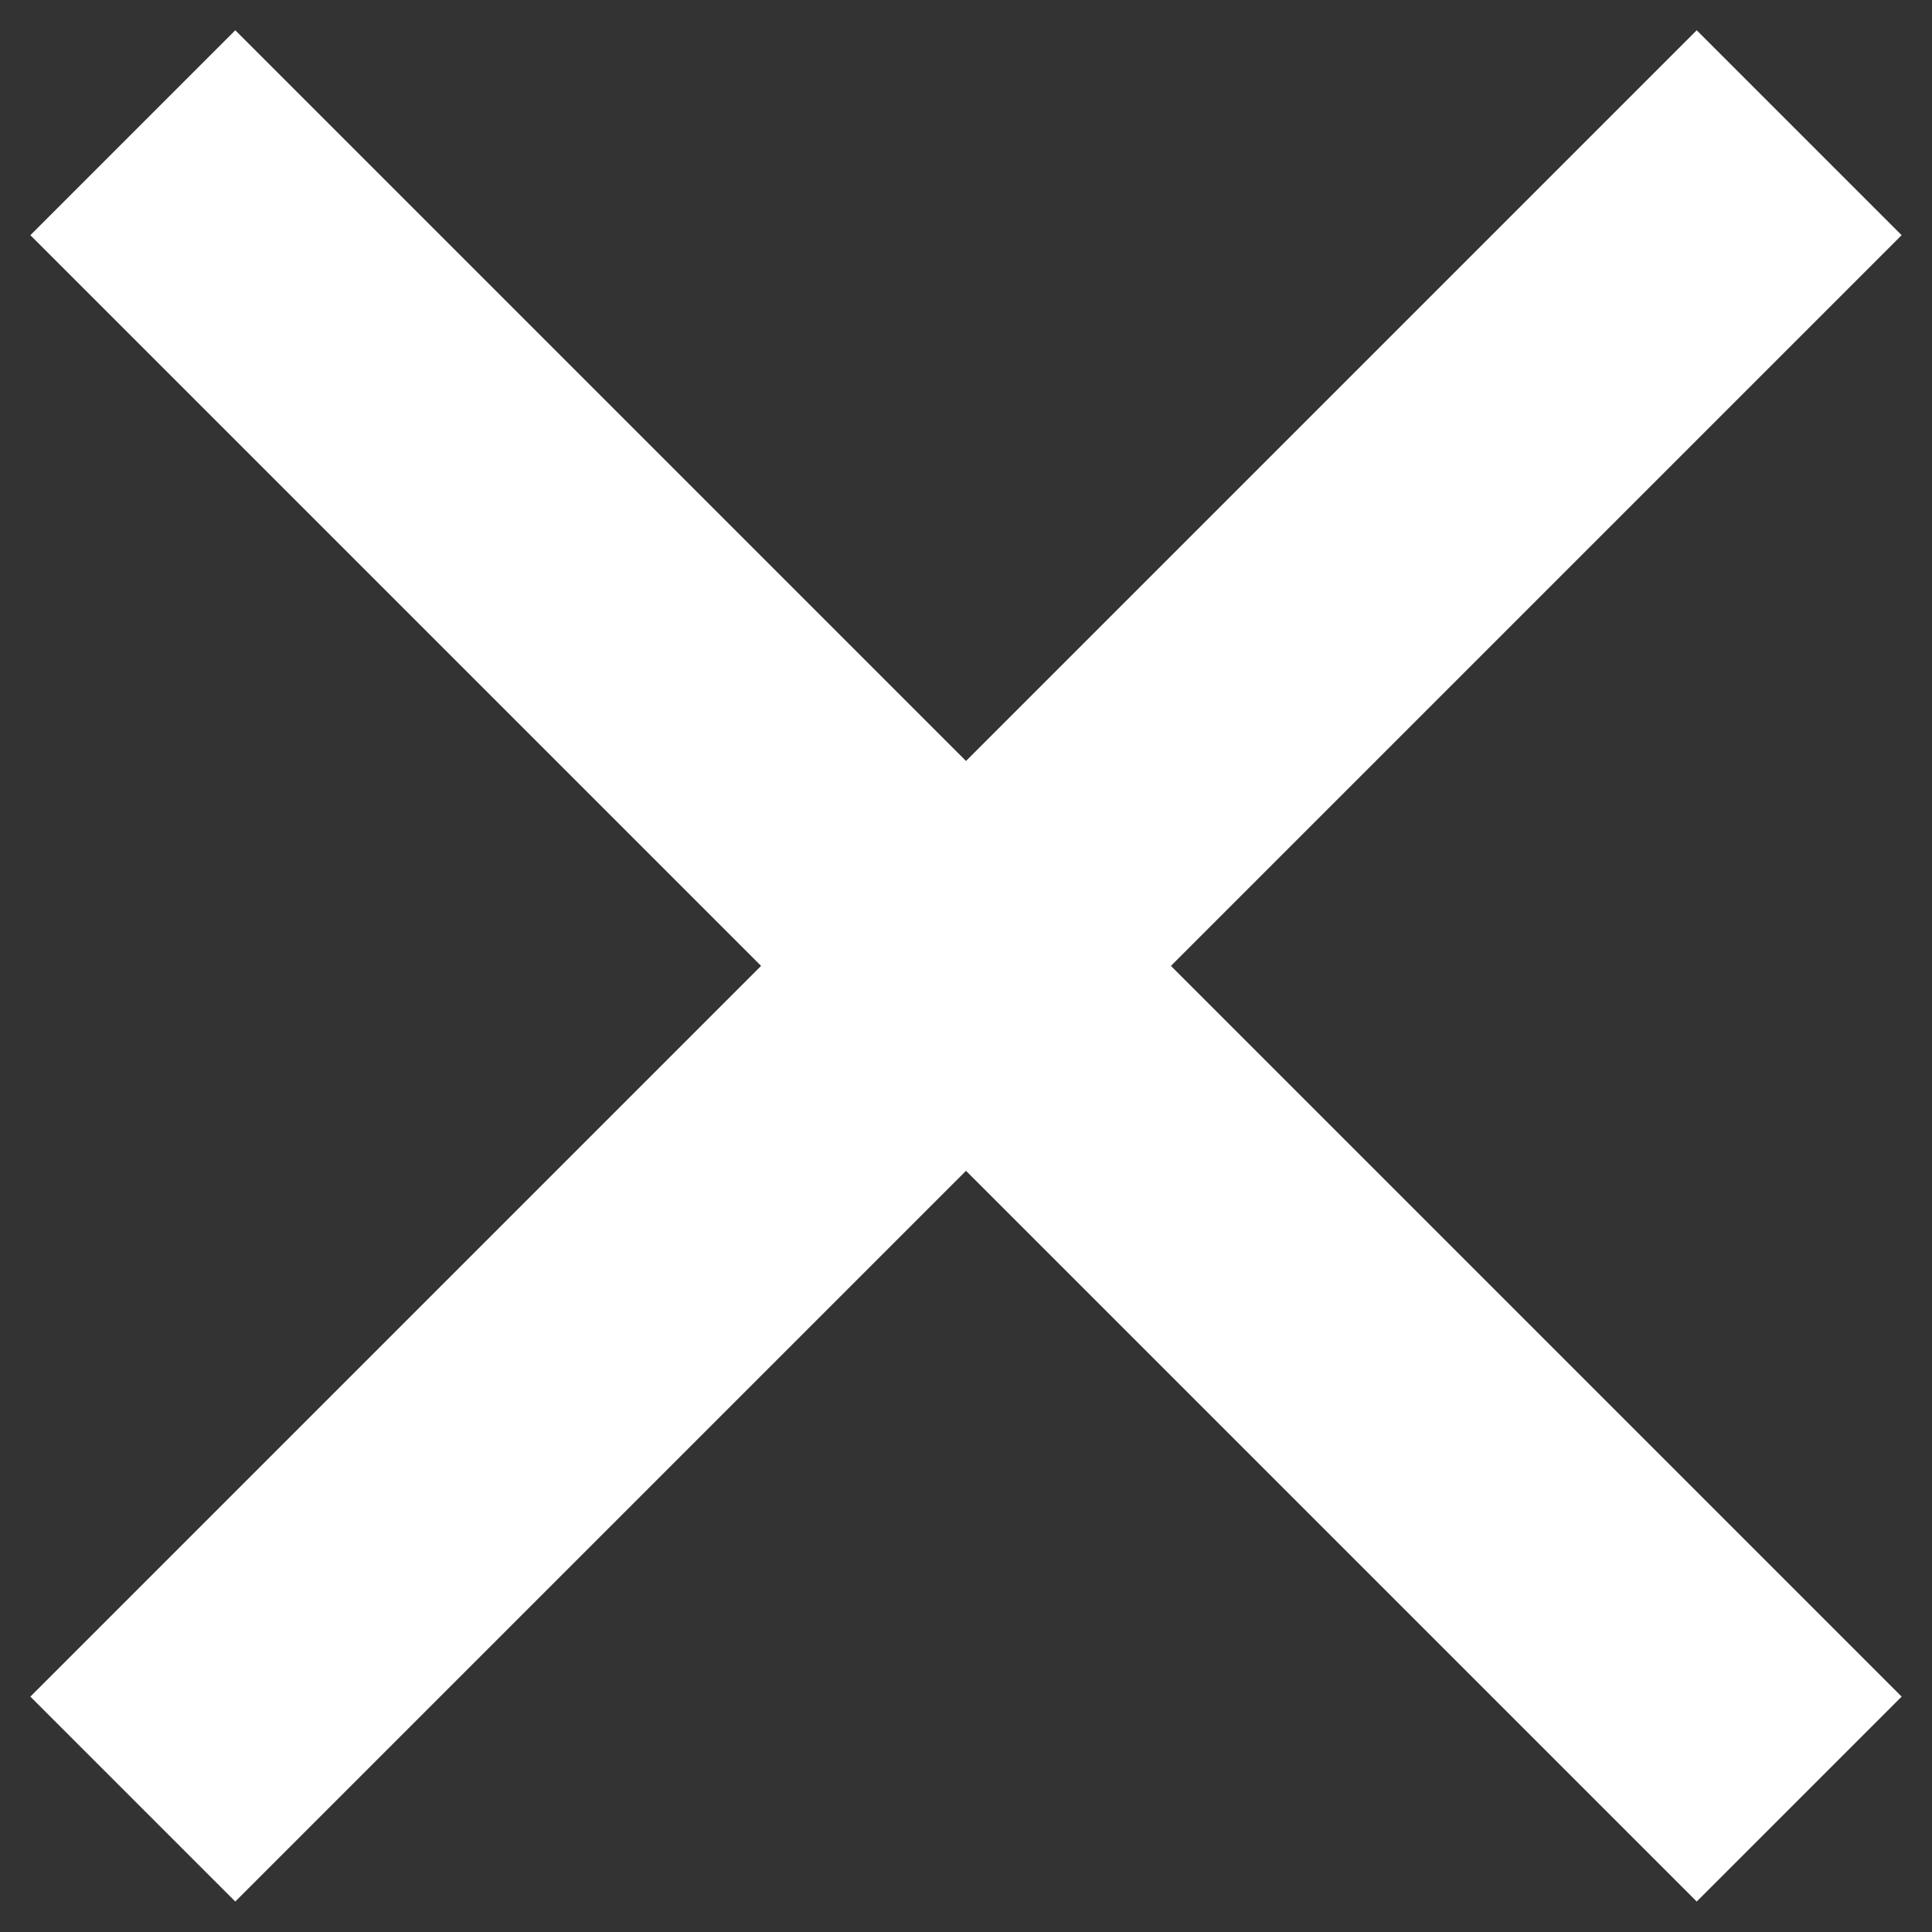 <svg width="20" height="20" viewBox="0 0 20 20" fill="none" xmlns="http://www.w3.org/2000/svg">
    <rect x="0" y="0" width="20" height="20" fill="#333333" stroke="none"/>
    <path d="M1.375 1.374L18.625 18.624" stroke="white" stroke-width="3" stroke-linejoin="round"/>
    <path d="M18.625 1.374L1.375 18.624" stroke="white" stroke-width="3" stroke-linejoin="round"/>
</svg>
